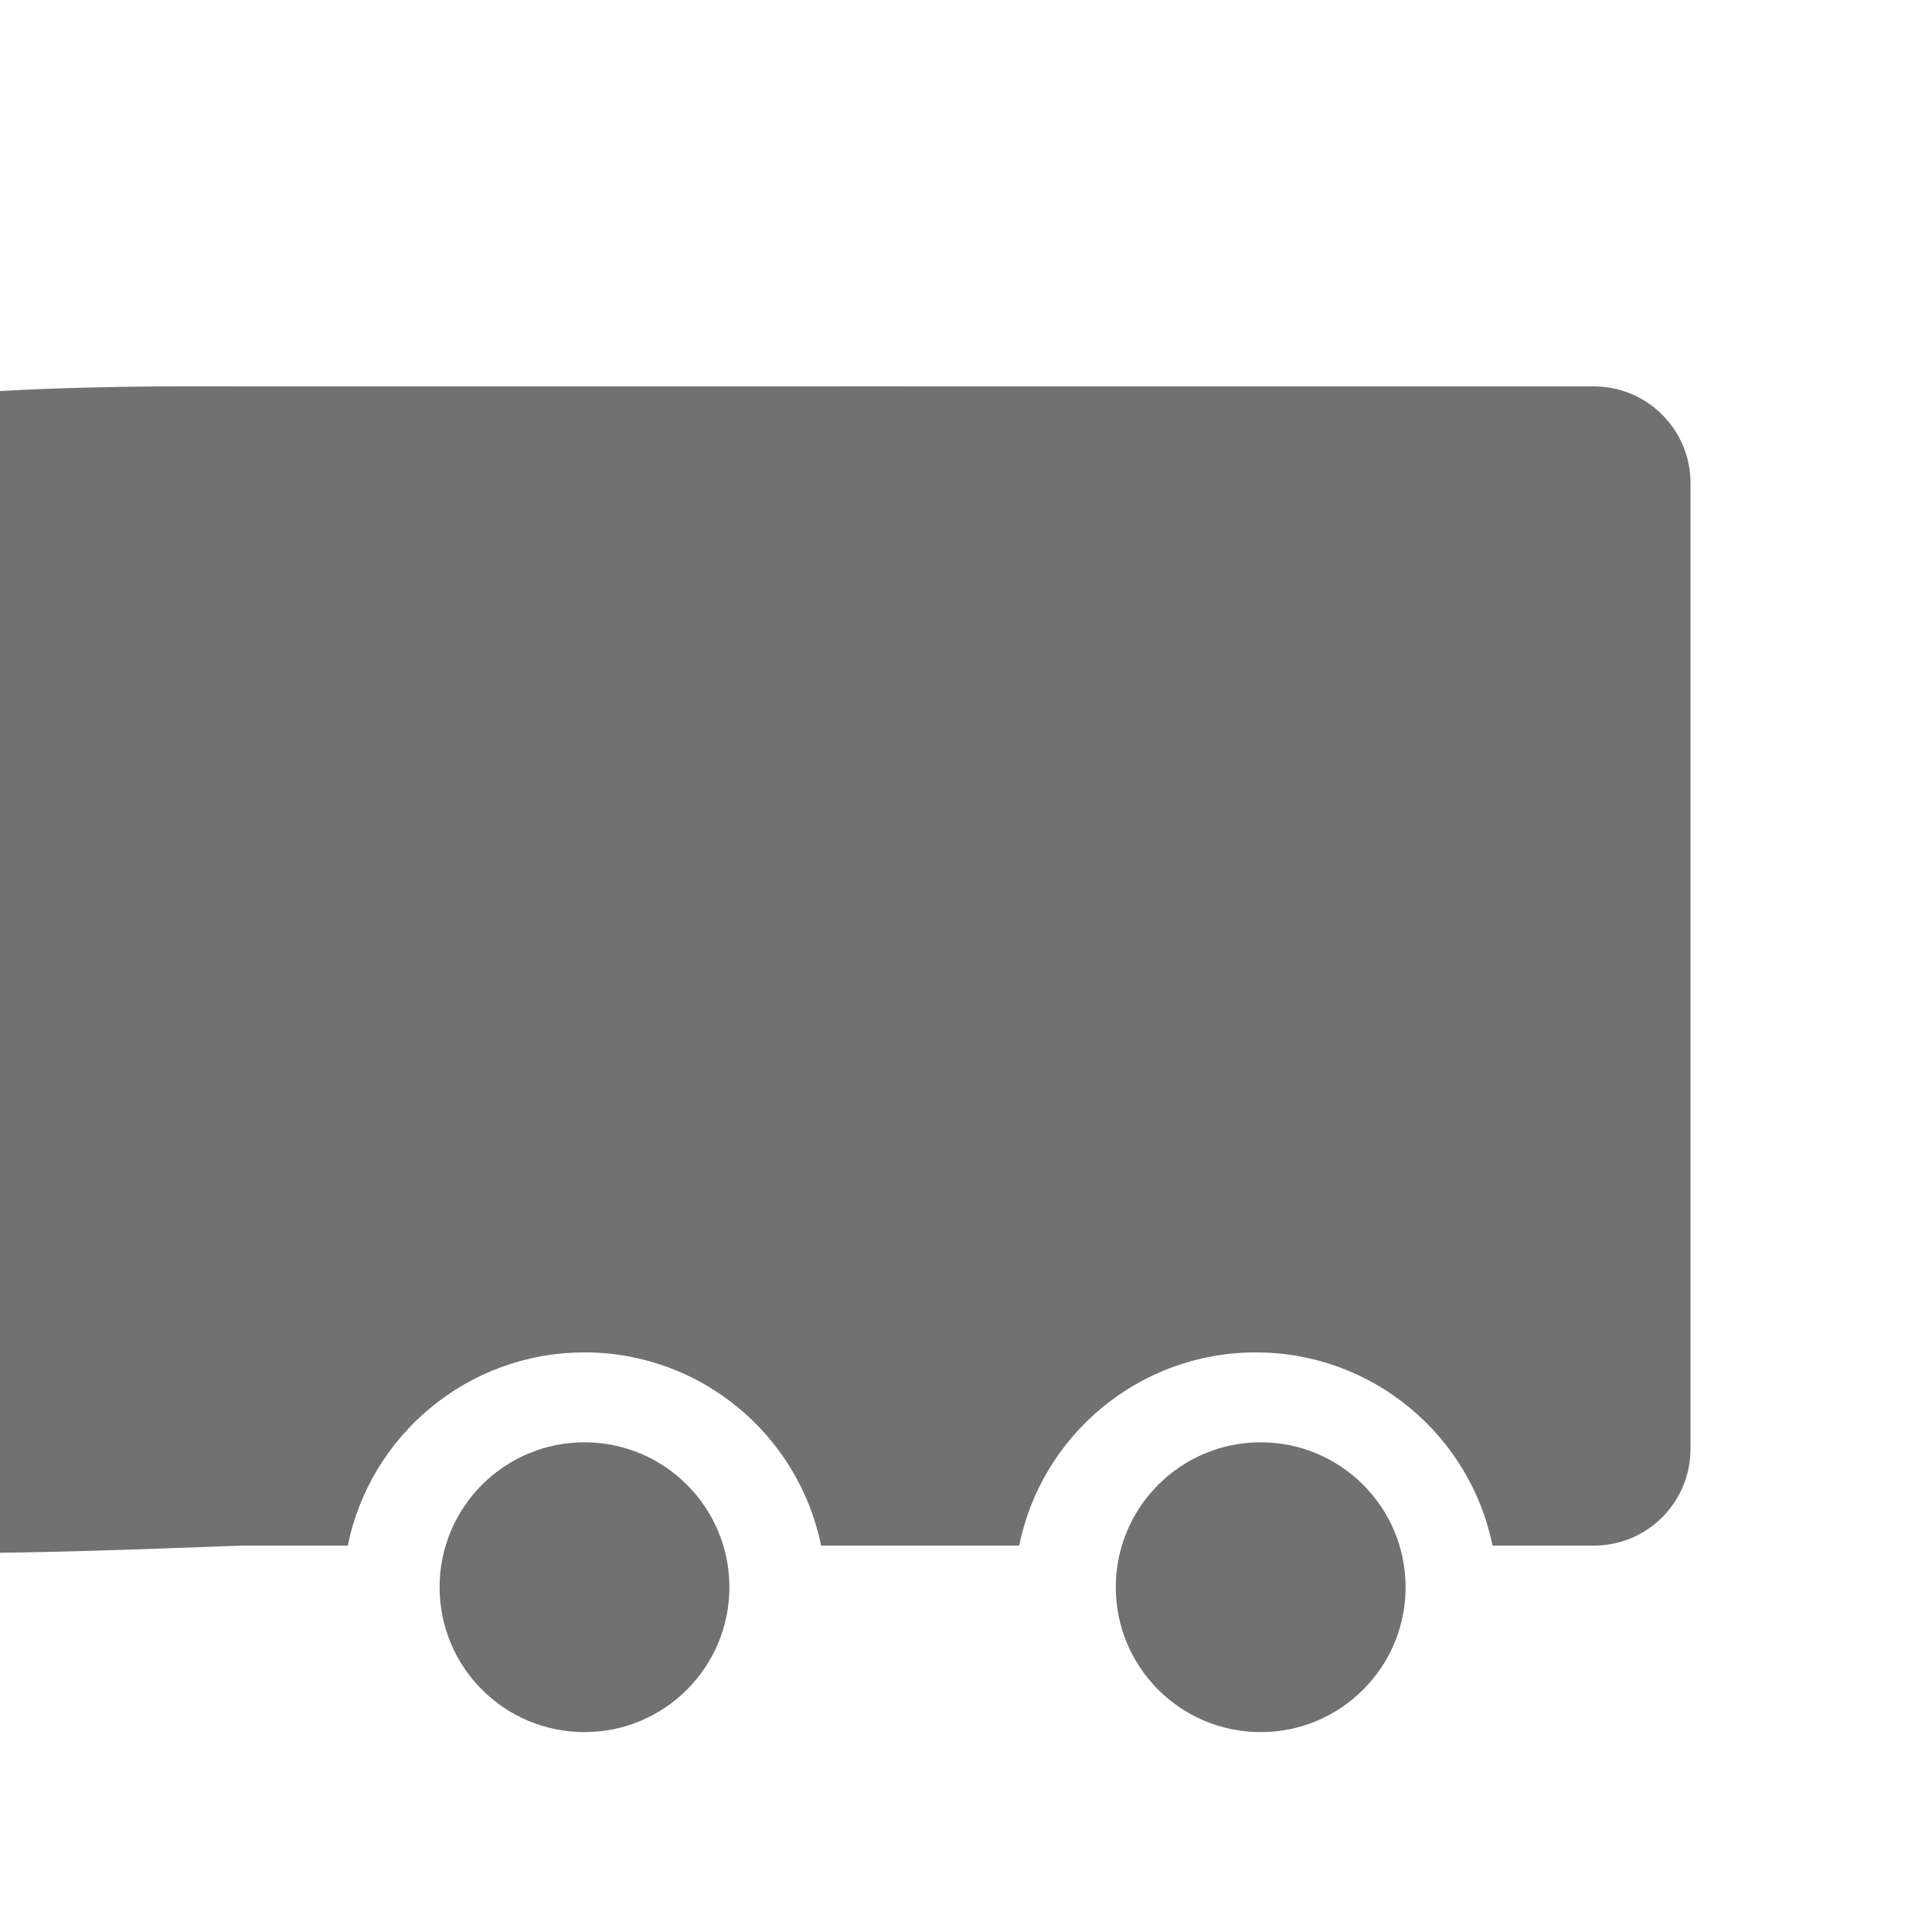 <svg width="15" height="15" viewBox="0 0 15 15" fill="none" xmlns="http://www.w3.org/2000/svg">
<g clip-path="url(#clip0_363_6093)">
<path d="M5.663 12.323C5.663 12.945 5.159 13.448 4.538 13.448C3.916 13.448 3.413 12.945 3.413 12.323C3.413 11.702 3.916 11.198 4.538 11.198C5.159 11.198 5.663 11.702 5.663 12.323Z" fill="#717171"/>
<path d="M10.913 12.323C10.913 12.945 10.409 13.448 9.788 13.448C9.166 13.448 8.663 12.945 8.663 12.323C8.663 11.702 9.166 11.198 9.788 11.198C10.409 11.198 10.913 11.702 10.913 12.323Z" fill="#717171"/>
<path d="M1.913 3C1.498 3 -1.462 2.961 -1.462 3.375V7.5L-1.462 11.25C-5.212 12.375 1.498 12 1.913 12H2.7C2.874 11.144 3.63 10.5 4.538 10.5C5.445 10.5 6.201 11.144 6.375 12H7.163C7.913 12 7.806 11.822 7.806 11.407L7.913 3.75C7.913 3.336 7.577 3 7.163 3H1.913Z" fill="#717171"/>
<path d="M7.125 3C6.711 3 3.75 2.961 3.75 3.375L6 7.5L7.5 6.75C3.75 7.875 6.711 12 7.125 12H7.913C8.086 11.144 8.843 10.5 9.75 10.5C10.657 10.5 11.414 11.144 11.588 12H12.375C12.789 12 13.125 11.664 13.125 11.25V3.75C13.125 3.336 12.789 3 12.375 3H7.125Z" fill="#717171"/>
</g>
<defs>
<clipPath id="clip0_363_6093">
<rect width="15" height="15" fill="white"/>
</clipPath>
</defs>
</svg>
